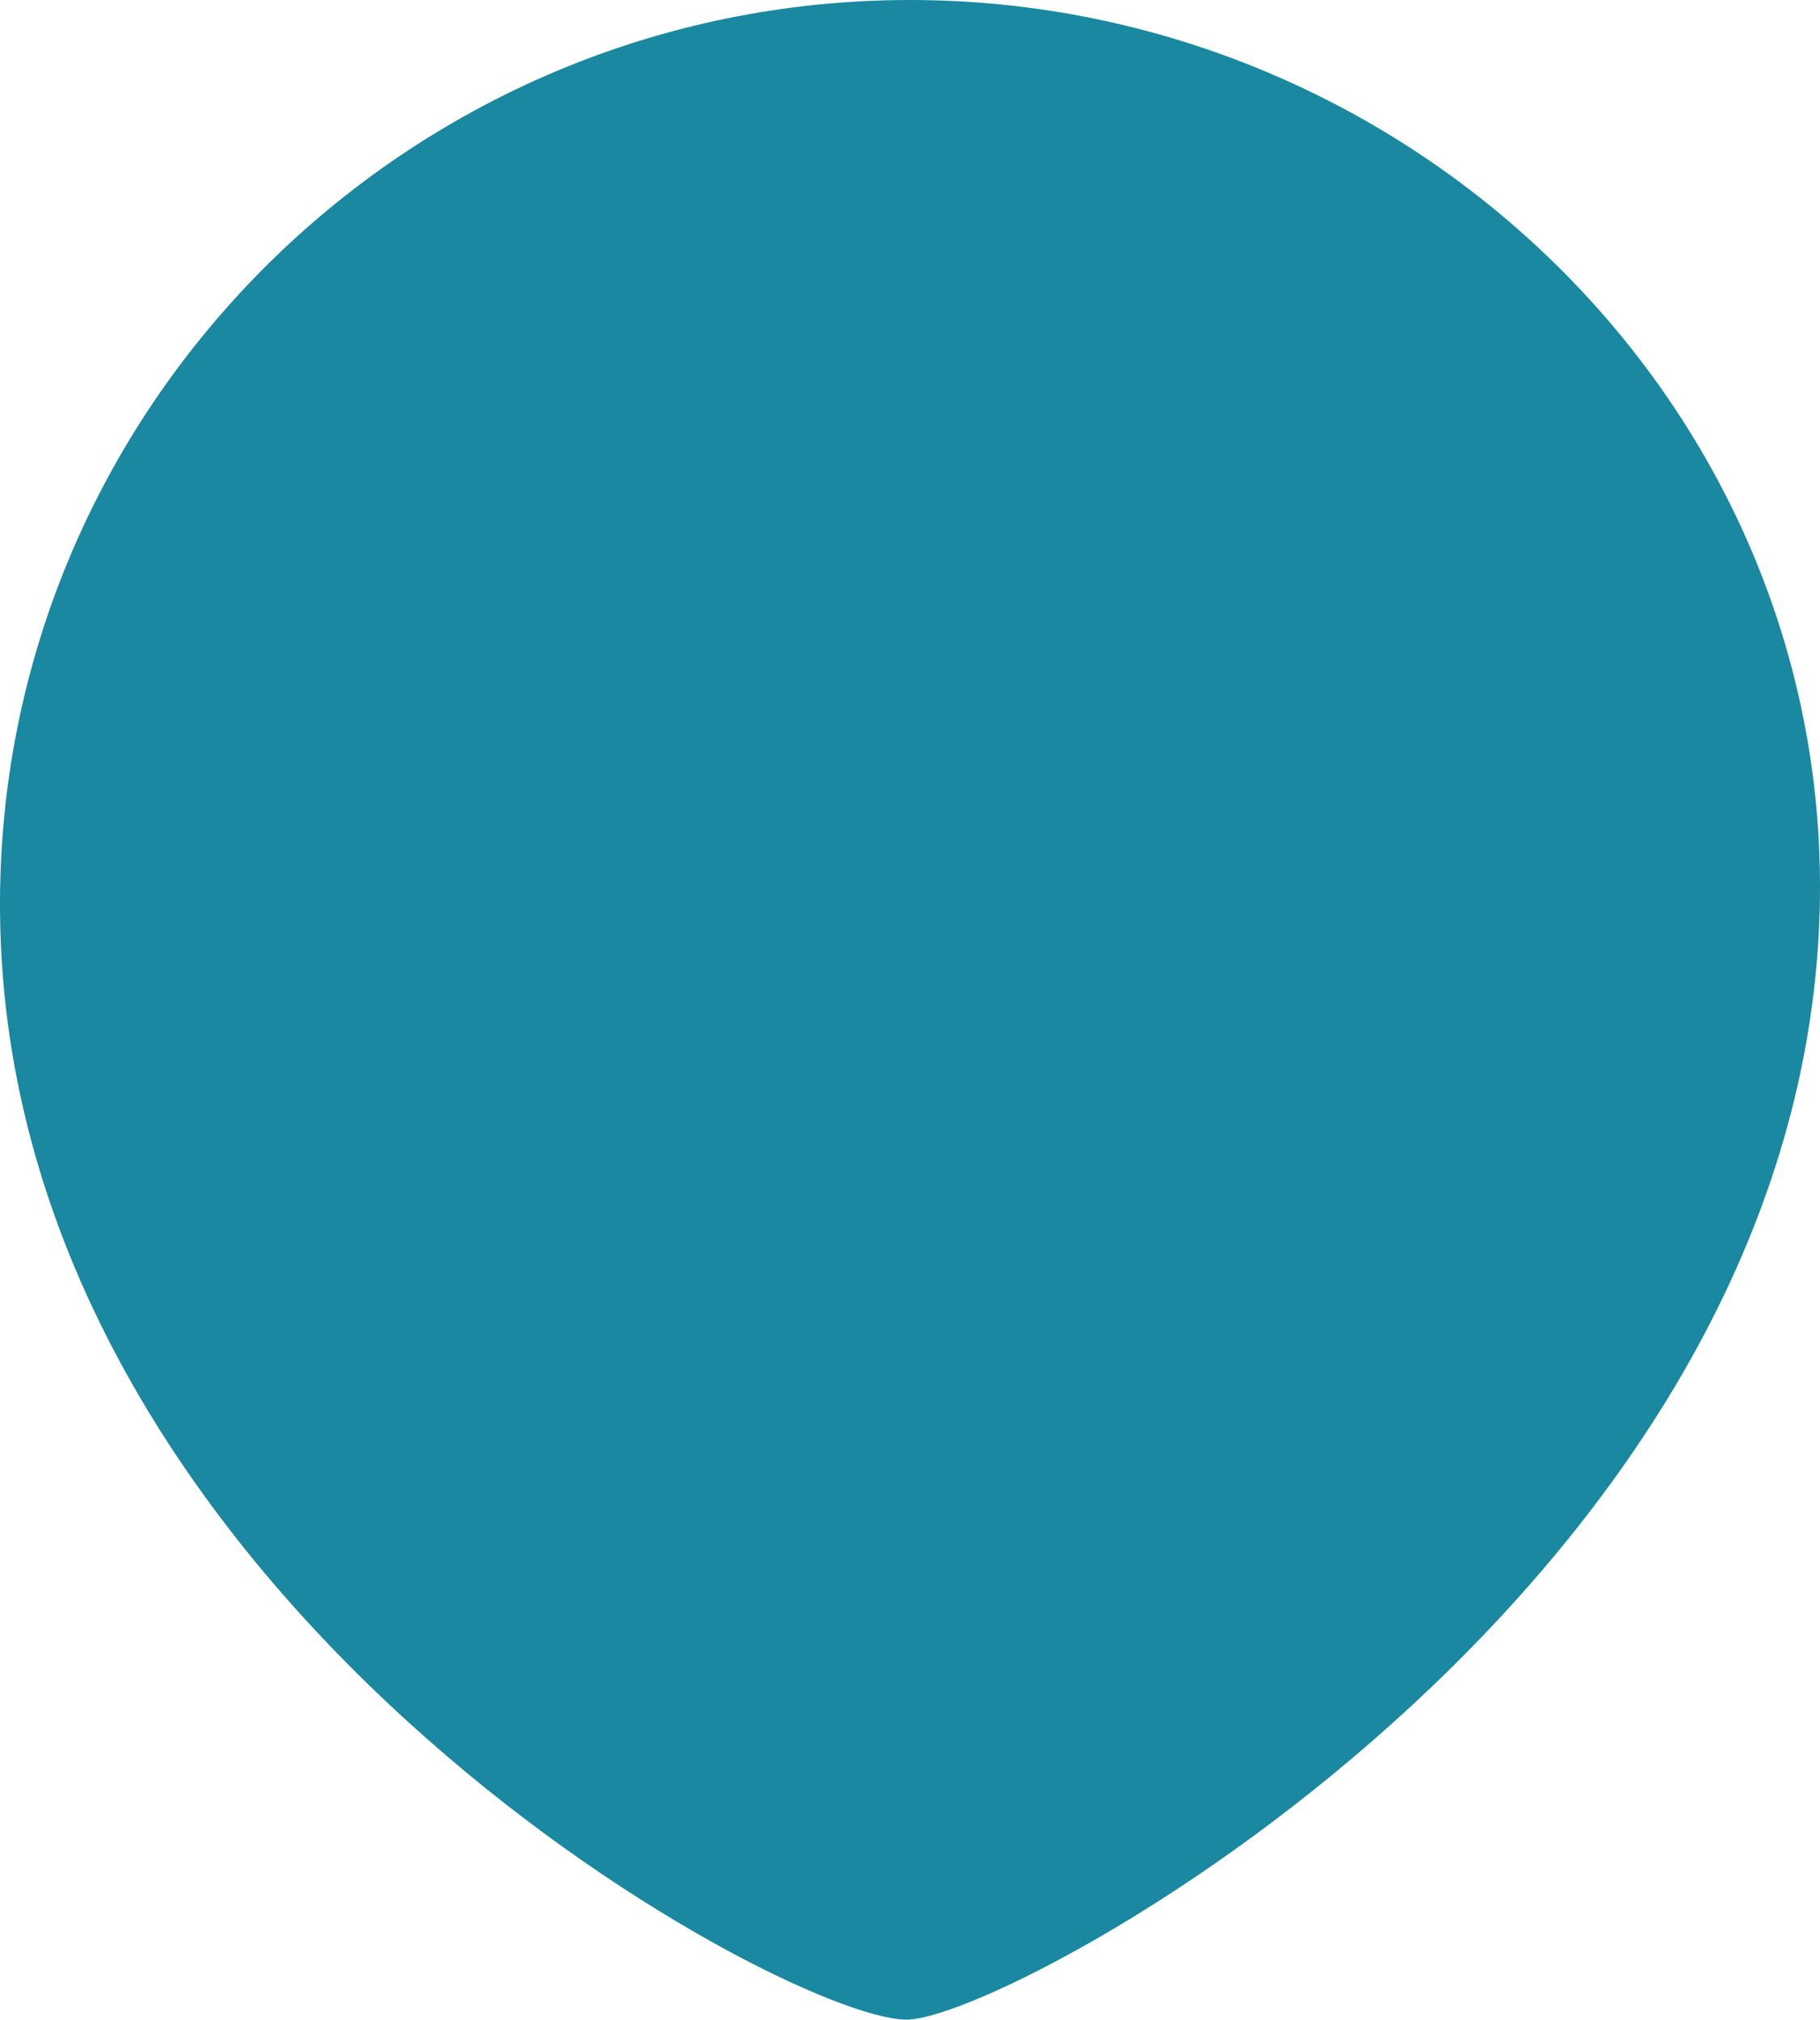 <?xml version="1.0" encoding="utf-8"?>
<!-- Generator: Adobe Illustrator 16.0.4, SVG Export Plug-In . SVG Version: 6.00 Build 0)  -->
<!DOCTYPE svg PUBLIC "-//W3C//DTD SVG 1.1//EN" "http://www.w3.org/Graphics/SVG/1.1/DTD/svg11.dtd">
<svg version="1.1" id="Layer_1" xmlns="http://www.w3.org/2000/svg" xmlns:xlink="http://www.w3.org/1999/xlink" x="0px" y="0px"
	 width="82.505px" height="91.499px" viewBox="0 0 82.505 91.499" enable-background="new 0 0 82.505 91.499" xml:space="preserve">
<path fill-rule="evenodd" clip-rule="evenodd" fill="#1988A0" d="M41.245,0c22.778,0,41.909,18.512,41.243,41.325
	c-0.904,30.954-36.947,50.328-41.453,50.173C35.25,91.357,0.269,72.272,0.001,41.325C-0.196,18.503,18.466,0,41.245,0z"/>
</svg>

